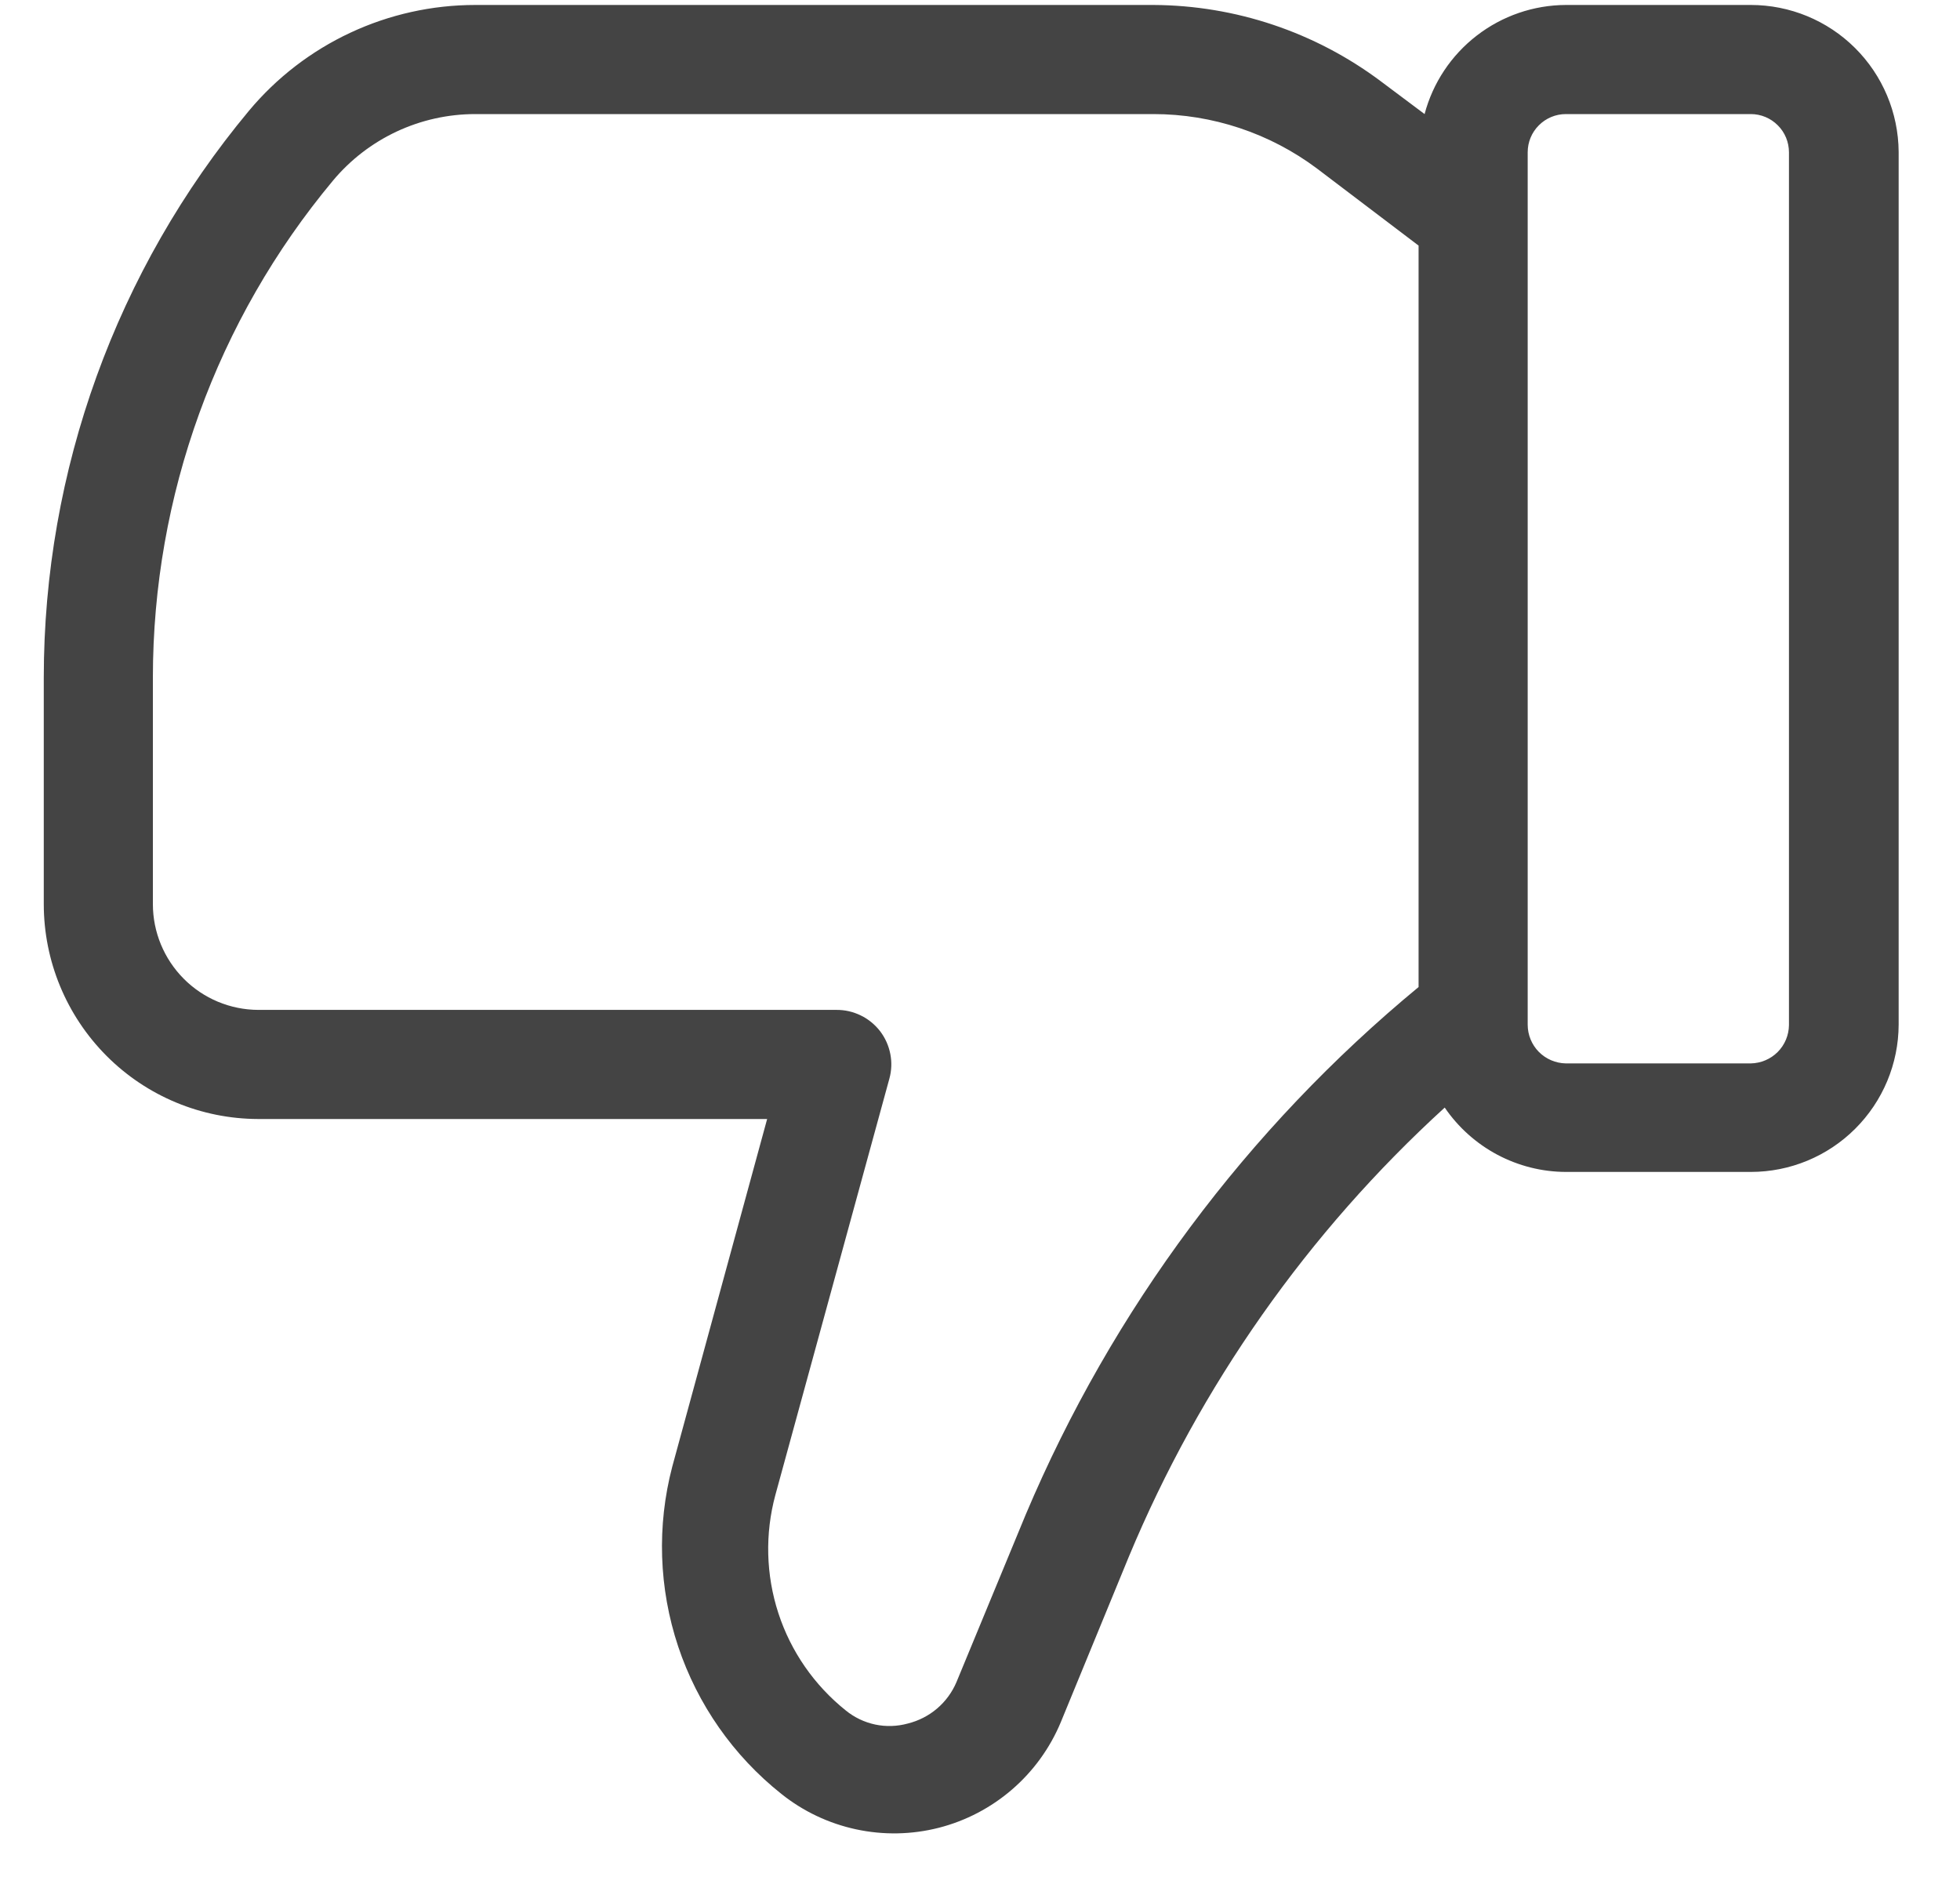<svg xmlns="http://www.w3.org/2000/svg" width="30" height="29" viewBox="0 0 30 29" fill="none">
<path d="M3.952 17.127H11.742L10.29 22.447C10.052 23.354 10.084 24.31 10.38 25.2C10.677 26.089 11.225 26.873 11.96 27.457C12.294 27.724 12.685 27.909 13.104 27.999C13.522 28.089 13.955 28.081 14.37 27.975C14.784 27.869 15.168 27.668 15.492 27.388C15.816 27.108 16.07 26.757 16.235 26.363L17.279 23.824C18.369 21.208 20.019 18.862 22.113 16.952C22.319 17.254 22.596 17.502 22.919 17.674C23.242 17.845 23.601 17.936 23.967 17.937H26.798C27.397 17.937 27.971 17.7 28.395 17.277C28.819 16.855 29.059 16.282 29.061 15.683V2.322C29.056 1.725 28.816 1.154 28.392 0.733C27.968 0.312 27.395 0.076 26.798 0.076H23.967C23.473 0.078 22.994 0.243 22.603 0.545C22.212 0.847 21.931 1.269 21.805 1.746L21.136 1.245C20.131 0.492 18.911 0.082 17.654 0.076H7.275C6.614 0.076 5.961 0.221 5.362 0.501C4.763 0.781 4.233 1.189 3.81 1.696C1.781 4.132 0.67 7.202 0.67 10.372V13.837C0.67 14.709 1.016 15.544 1.631 16.161C2.246 16.778 3.081 17.125 3.952 17.127ZM23.383 2.331C23.383 2.176 23.444 2.027 23.554 1.918C23.663 1.808 23.812 1.746 23.967 1.746H26.798C26.953 1.746 27.102 1.808 27.211 1.918C27.321 2.027 27.382 2.176 27.382 2.331V15.691C27.38 15.845 27.318 15.993 27.209 16.102C27.1 16.211 26.952 16.273 26.798 16.276H23.967C23.811 16.273 23.663 16.21 23.553 16.099C23.444 15.988 23.383 15.839 23.383 15.683V2.331ZM2.34 10.372C2.34 7.592 3.315 4.9 5.096 2.765C5.362 2.446 5.696 2.189 6.072 2.013C6.449 1.837 6.859 1.746 7.275 1.746H17.654C18.558 1.746 19.437 2.039 20.16 2.581L21.713 3.759V15.107C19.088 17.275 17.025 20.045 15.7 23.181L14.64 25.745C14.574 25.901 14.472 26.04 14.343 26.15C14.214 26.26 14.061 26.338 13.897 26.379C13.734 26.424 13.562 26.43 13.396 26.395C13.231 26.36 13.076 26.286 12.945 26.179C12.464 25.794 12.105 25.277 11.914 24.691C11.723 24.105 11.707 23.476 11.868 22.881L13.613 16.509C13.647 16.386 13.652 16.256 13.627 16.13C13.602 16.004 13.549 15.885 13.471 15.783C13.392 15.681 13.291 15.598 13.175 15.542C13.059 15.485 12.932 15.456 12.803 15.457H3.952C3.524 15.455 3.114 15.284 2.812 14.98C2.51 14.676 2.34 14.266 2.34 13.837V10.372Z" fill="#444444"/>
</svg>